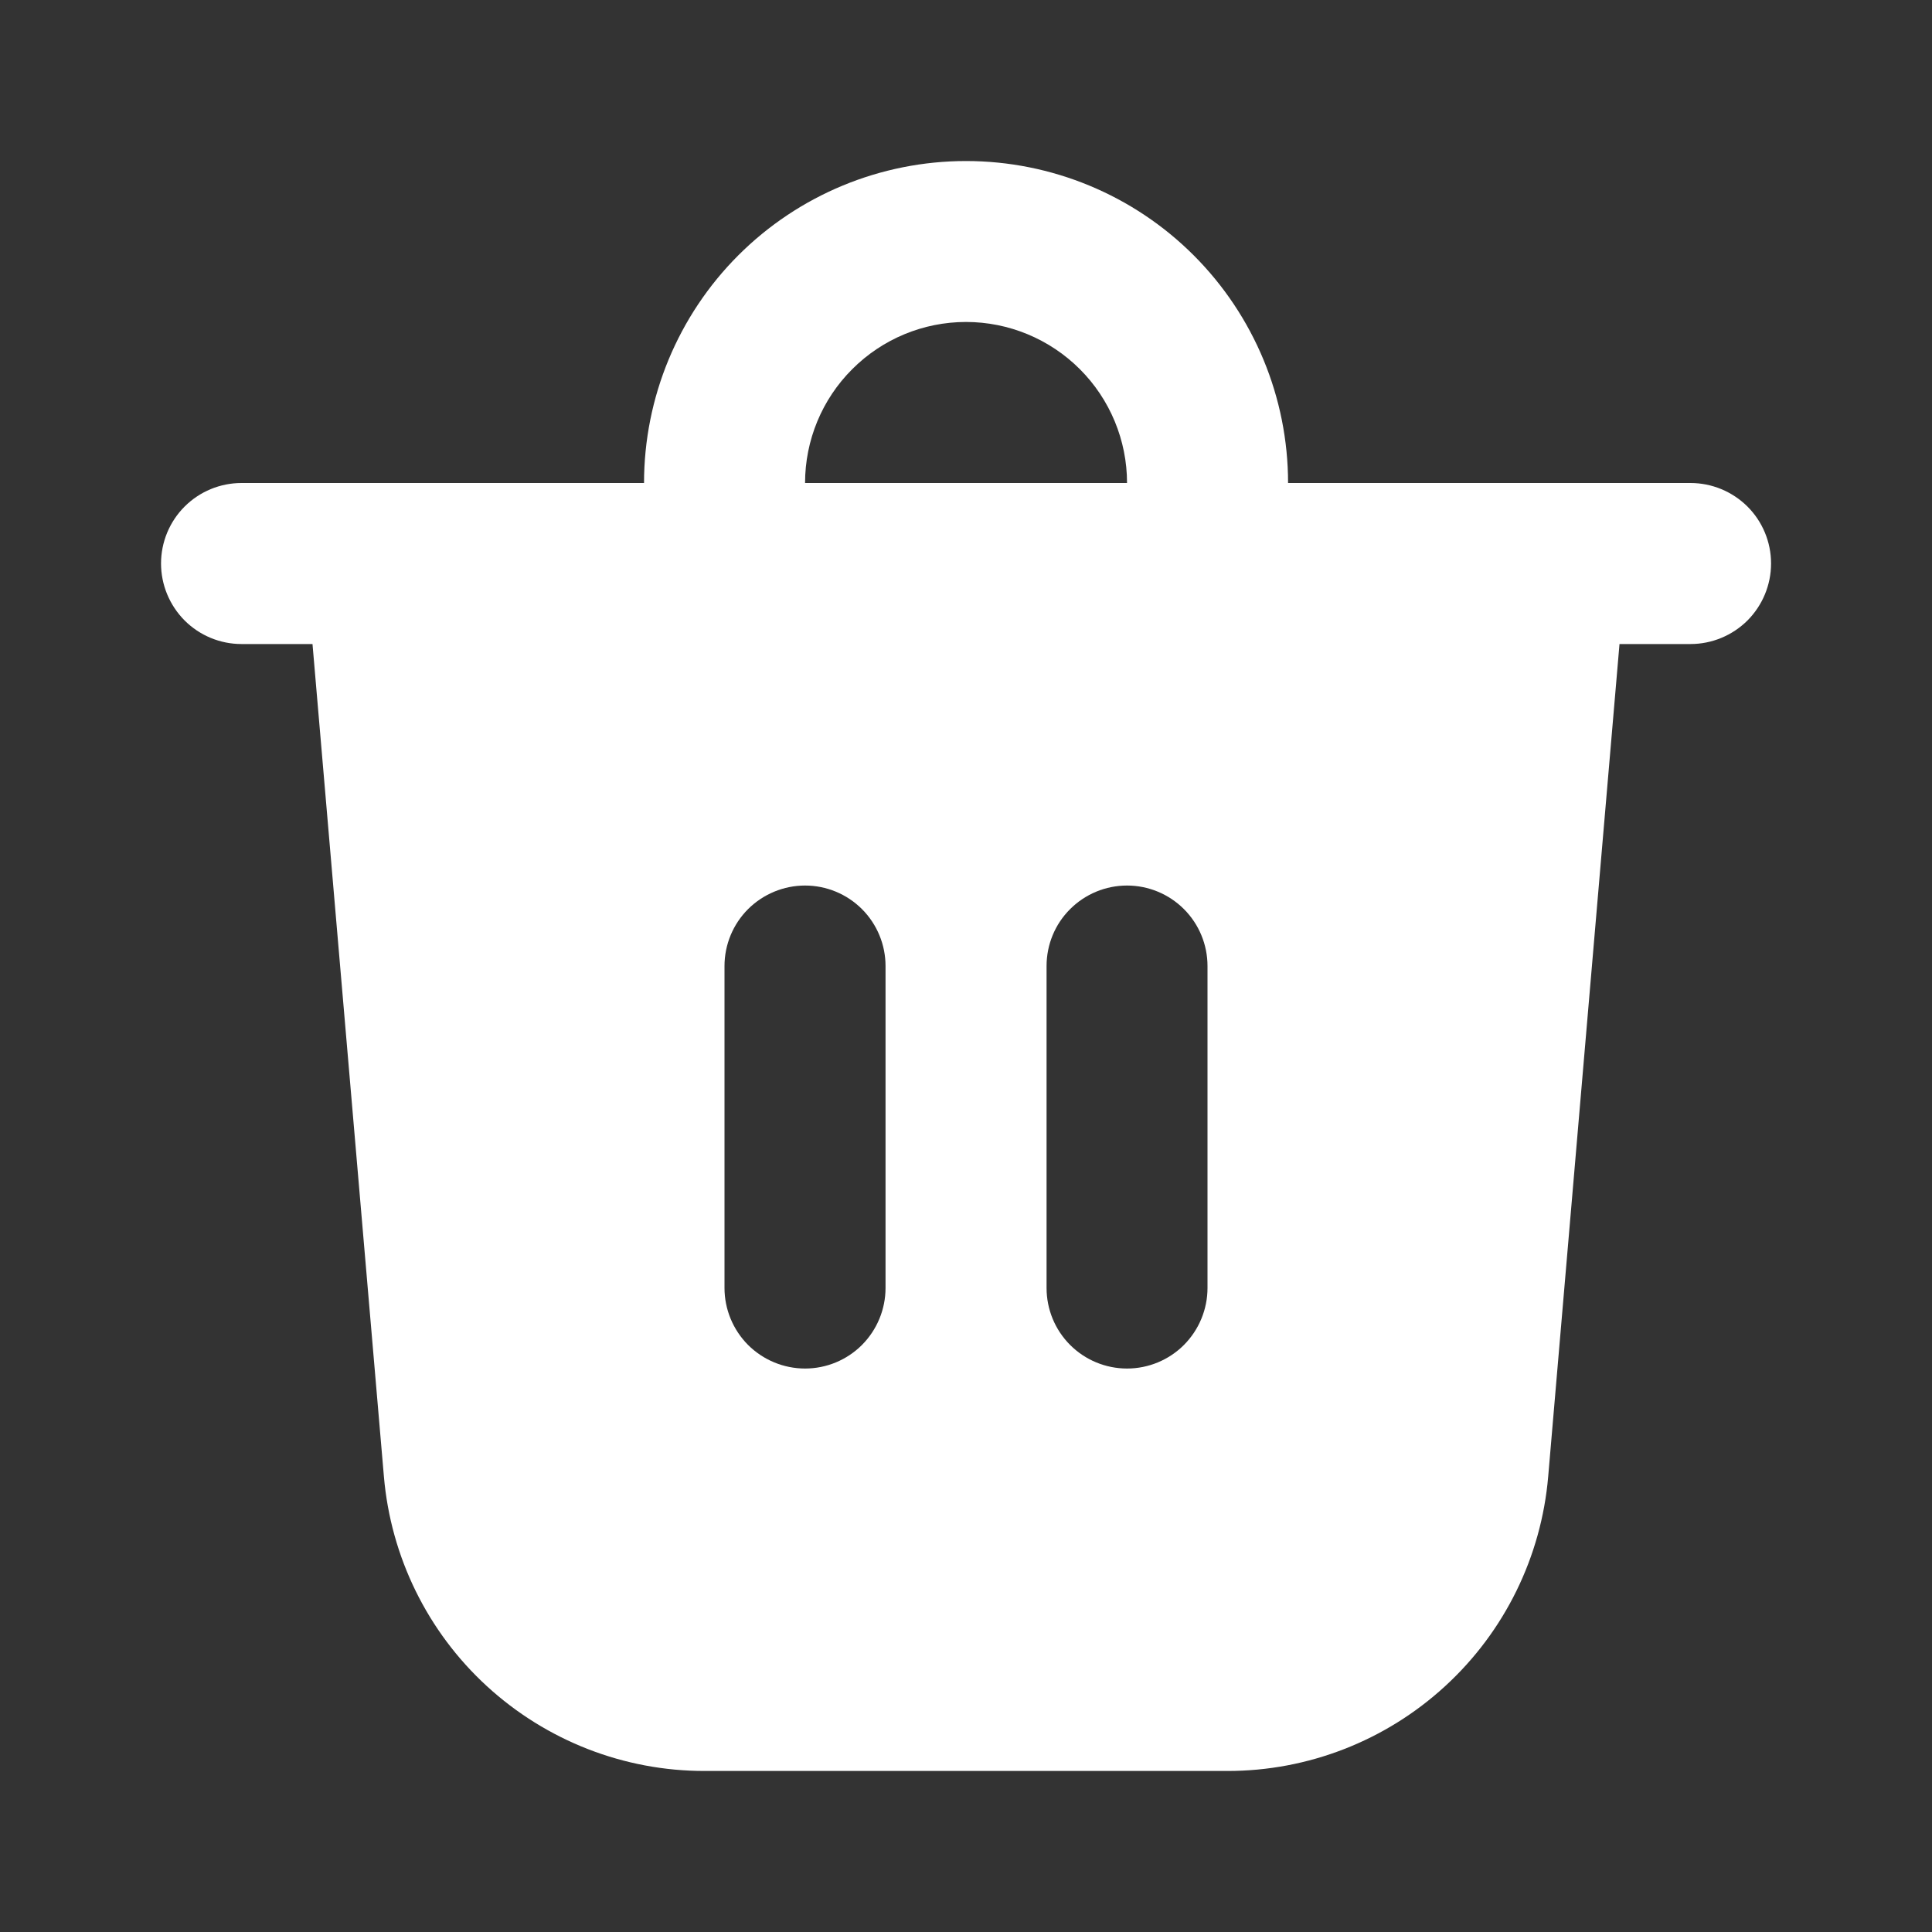 <svg width="20" height="20" viewBox="0 0 20 20" fill="none" xmlns="http://www.w3.org/2000/svg">
<rect x="0" y="0" width="20" height="20" fill="#333333" stroke="none"/>
<path d="M8.334 5H11.667C11.667 4.558 11.491 4.134 11.179 3.822C10.866 3.509 10.442 3.333 10 3.333C9.558 3.333 9.134 3.509 8.822 3.822C8.509 4.134 8.334 4.558 8.334 5ZM6.667 5C6.667 4.116 7.018 3.268 7.643 2.643C8.268 2.018 9.116 1.667 10 1.667C10.884 1.667 11.732 2.018 12.357 2.643C12.982 3.268 13.334 4.116 13.334 5H17.5C17.721 5 17.933 5.088 18.09 5.244C18.246 5.4 18.334 5.612 18.334 5.833C18.334 6.054 18.246 6.266 18.09 6.423C17.933 6.579 17.721 6.667 17.5 6.667H16.765L16.027 15.283C15.956 16.116 15.575 16.891 14.96 17.455C14.345 18.02 13.54 18.334 12.705 18.333H7.295C6.46 18.334 5.656 18.02 5.04 17.455C4.425 16.891 4.045 16.116 3.974 15.283L3.235 6.667H2.5C2.279 6.667 2.067 6.579 1.911 6.423C1.755 6.266 1.667 6.054 1.667 5.833C1.667 5.612 1.755 5.4 1.911 5.244C2.067 5.088 2.279 5 2.5 5H6.667ZM12.5 10C12.5 9.779 12.412 9.567 12.256 9.411C12.1 9.255 11.888 9.167 11.667 9.167C11.446 9.167 11.234 9.255 11.078 9.411C10.921 9.567 10.834 9.779 10.834 10V13.333C10.834 13.554 10.921 13.766 11.078 13.923C11.234 14.079 11.446 14.167 11.667 14.167C11.888 14.167 12.1 14.079 12.256 13.923C12.412 13.766 12.5 13.554 12.5 13.333V10ZM8.334 9.167C8.113 9.167 7.901 9.255 7.744 9.411C7.588 9.567 7.5 9.779 7.5 10V13.333C7.5 13.554 7.588 13.766 7.744 13.923C7.901 14.079 8.113 14.167 8.334 14.167C8.555 14.167 8.767 14.079 8.923 13.923C9.079 13.766 9.167 13.554 9.167 13.333V10C9.167 9.779 9.079 9.567 8.923 9.411C8.767 9.255 8.555 9.167 8.334 9.167Z" fill="white"/>
</svg>
